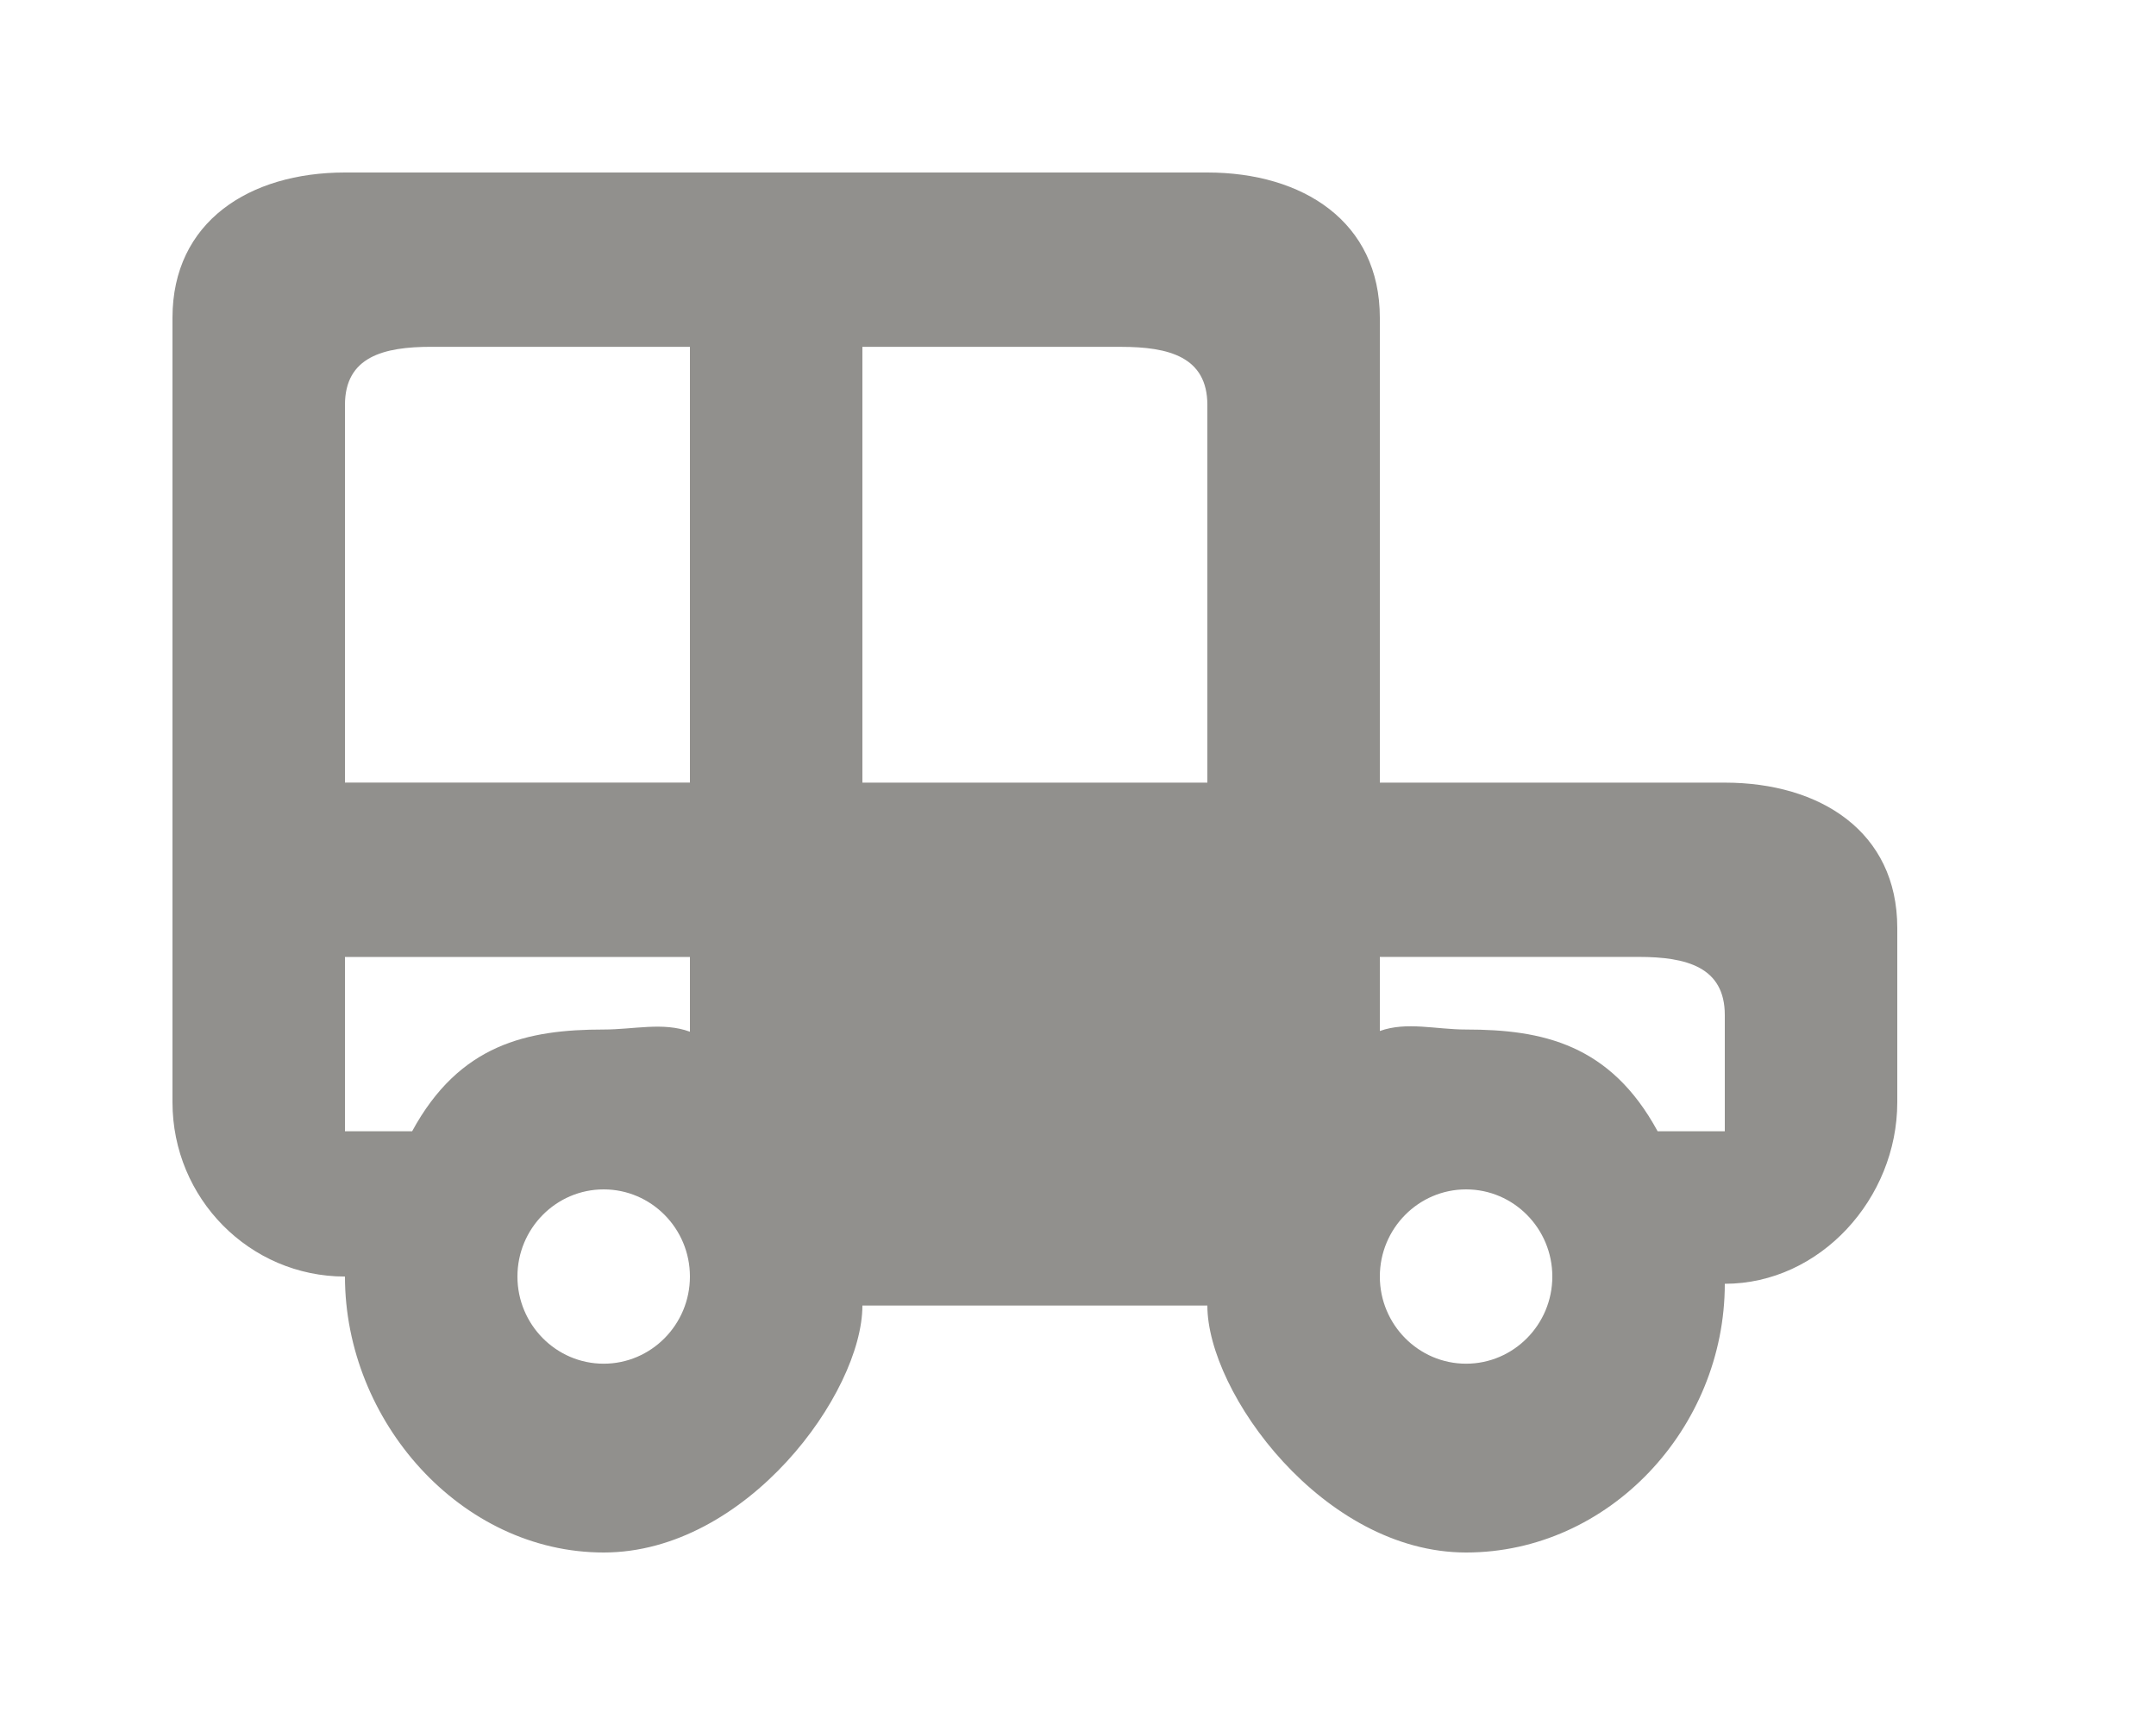 <!-- Generated by IcoMoon.io -->
<svg version="1.1" xmlns="http://www.w3.org/2000/svg" width="50" height="40" viewBox="0 0 50 40">
<title>mp-car_round-9</title>
<path fill="#91908d" d="M40 26.232h-1.558c-1.098-2.021-2.672-2.359-4.442-2.359-0.706 0-1.372-0.19-2 0.034v-1.718h6c1.104 0 2 0.23 2 1.348v2.694zM34 31.622c-1.102 0-2-0.907-2-2.021 0-1.116 0.898-2.021 2-2.021s2 0.905 2 2.021c0 1.114-0.898 2.021-2 2.021v0zM28 18.148h-8v-10.105h6c1.104 0 2 0.23 2 1.348v8.757zM20 26.232h8v-4.042h-8v4.042zM14 31.622c-1.102 0-2-0.907-2-2.021 0-1.116 0.898-2.021 2-2.021s2 0.905 2 2.021c0 1.114-0.898 2.021-2 2.021v0zM9.558 26.232h-1.558v-4.042h8v1.734c-0.628-0.23-1.292-0.051-2-0.051-1.77 0-3.344 0.338-4.442 2.359v0zM8 9.39c0-1.118 0.896-1.348 2-1.348h6v10.105h-8v-8.757zM40 18.148h-8v-10.779c0-2.233-1.79-3.369-4-3.369h-20c-2.21 0-4 1.136-4 3.369v18.19c0 2.231 1.79 4.042 4 4.042 0 3.349 2.686 6.399 6 6.399s6-3.705 6-5.726h8c0 2.021 2.686 5.726 6 5.726s6-2.882 6-6.231c2.21 0 4-1.979 4-4.21v-4.042c0-2.233-1.79-3.369-4-3.369v0z"></path>
</svg>
